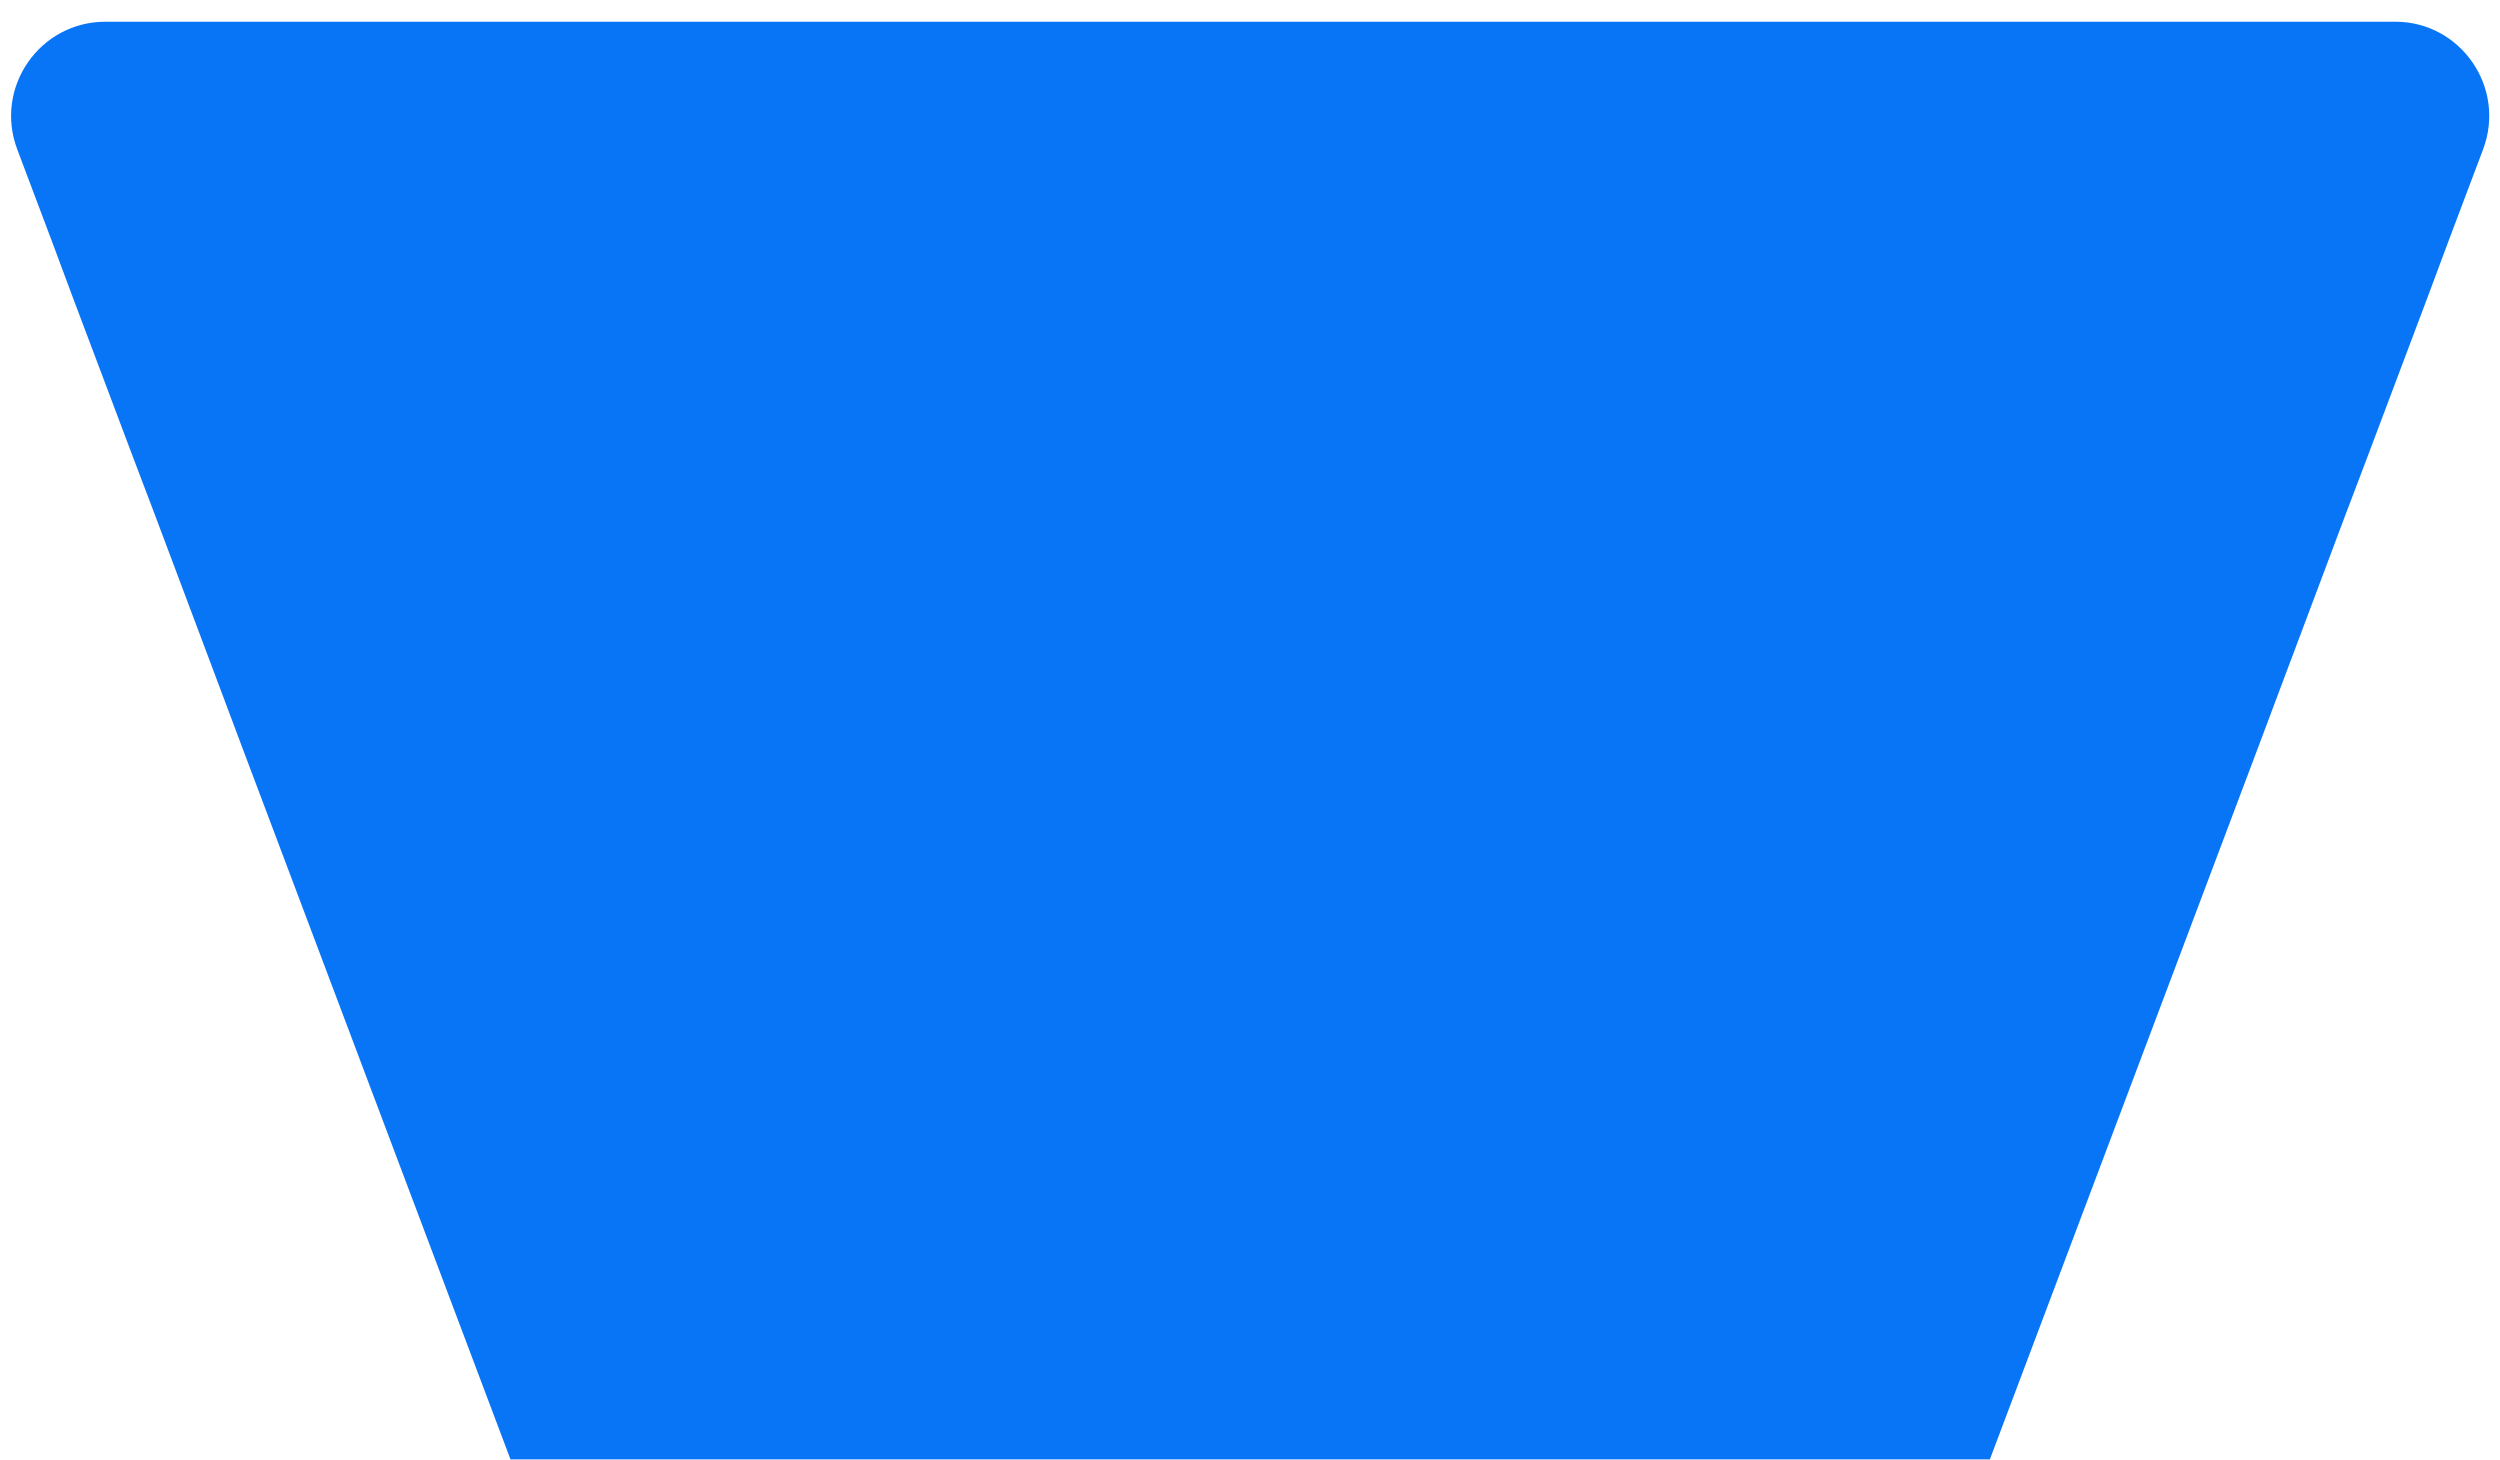 <svg width="113" height="66" viewBox="0 0 113 66" fill="none" xmlns="http://www.w3.org/2000/svg">
<path d="M112.237 6.747L110.707 10.804L109.746 13.384L106.971 20.75L105.992 23.33L103.145 30.91L102.184 33.473L89.942 65.964H23.074L10.832 33.473L9.871 30.91L7.024 23.33L6.045 20.75L3.269 13.384L2.308 10.804L0.778 6.747C-0.272 3.953 1.792 0.982 4.764 0.982H108.269C111.223 0.982 113.287 3.953 112.237 6.747Z" fill="#0875F7"/>
</svg>
